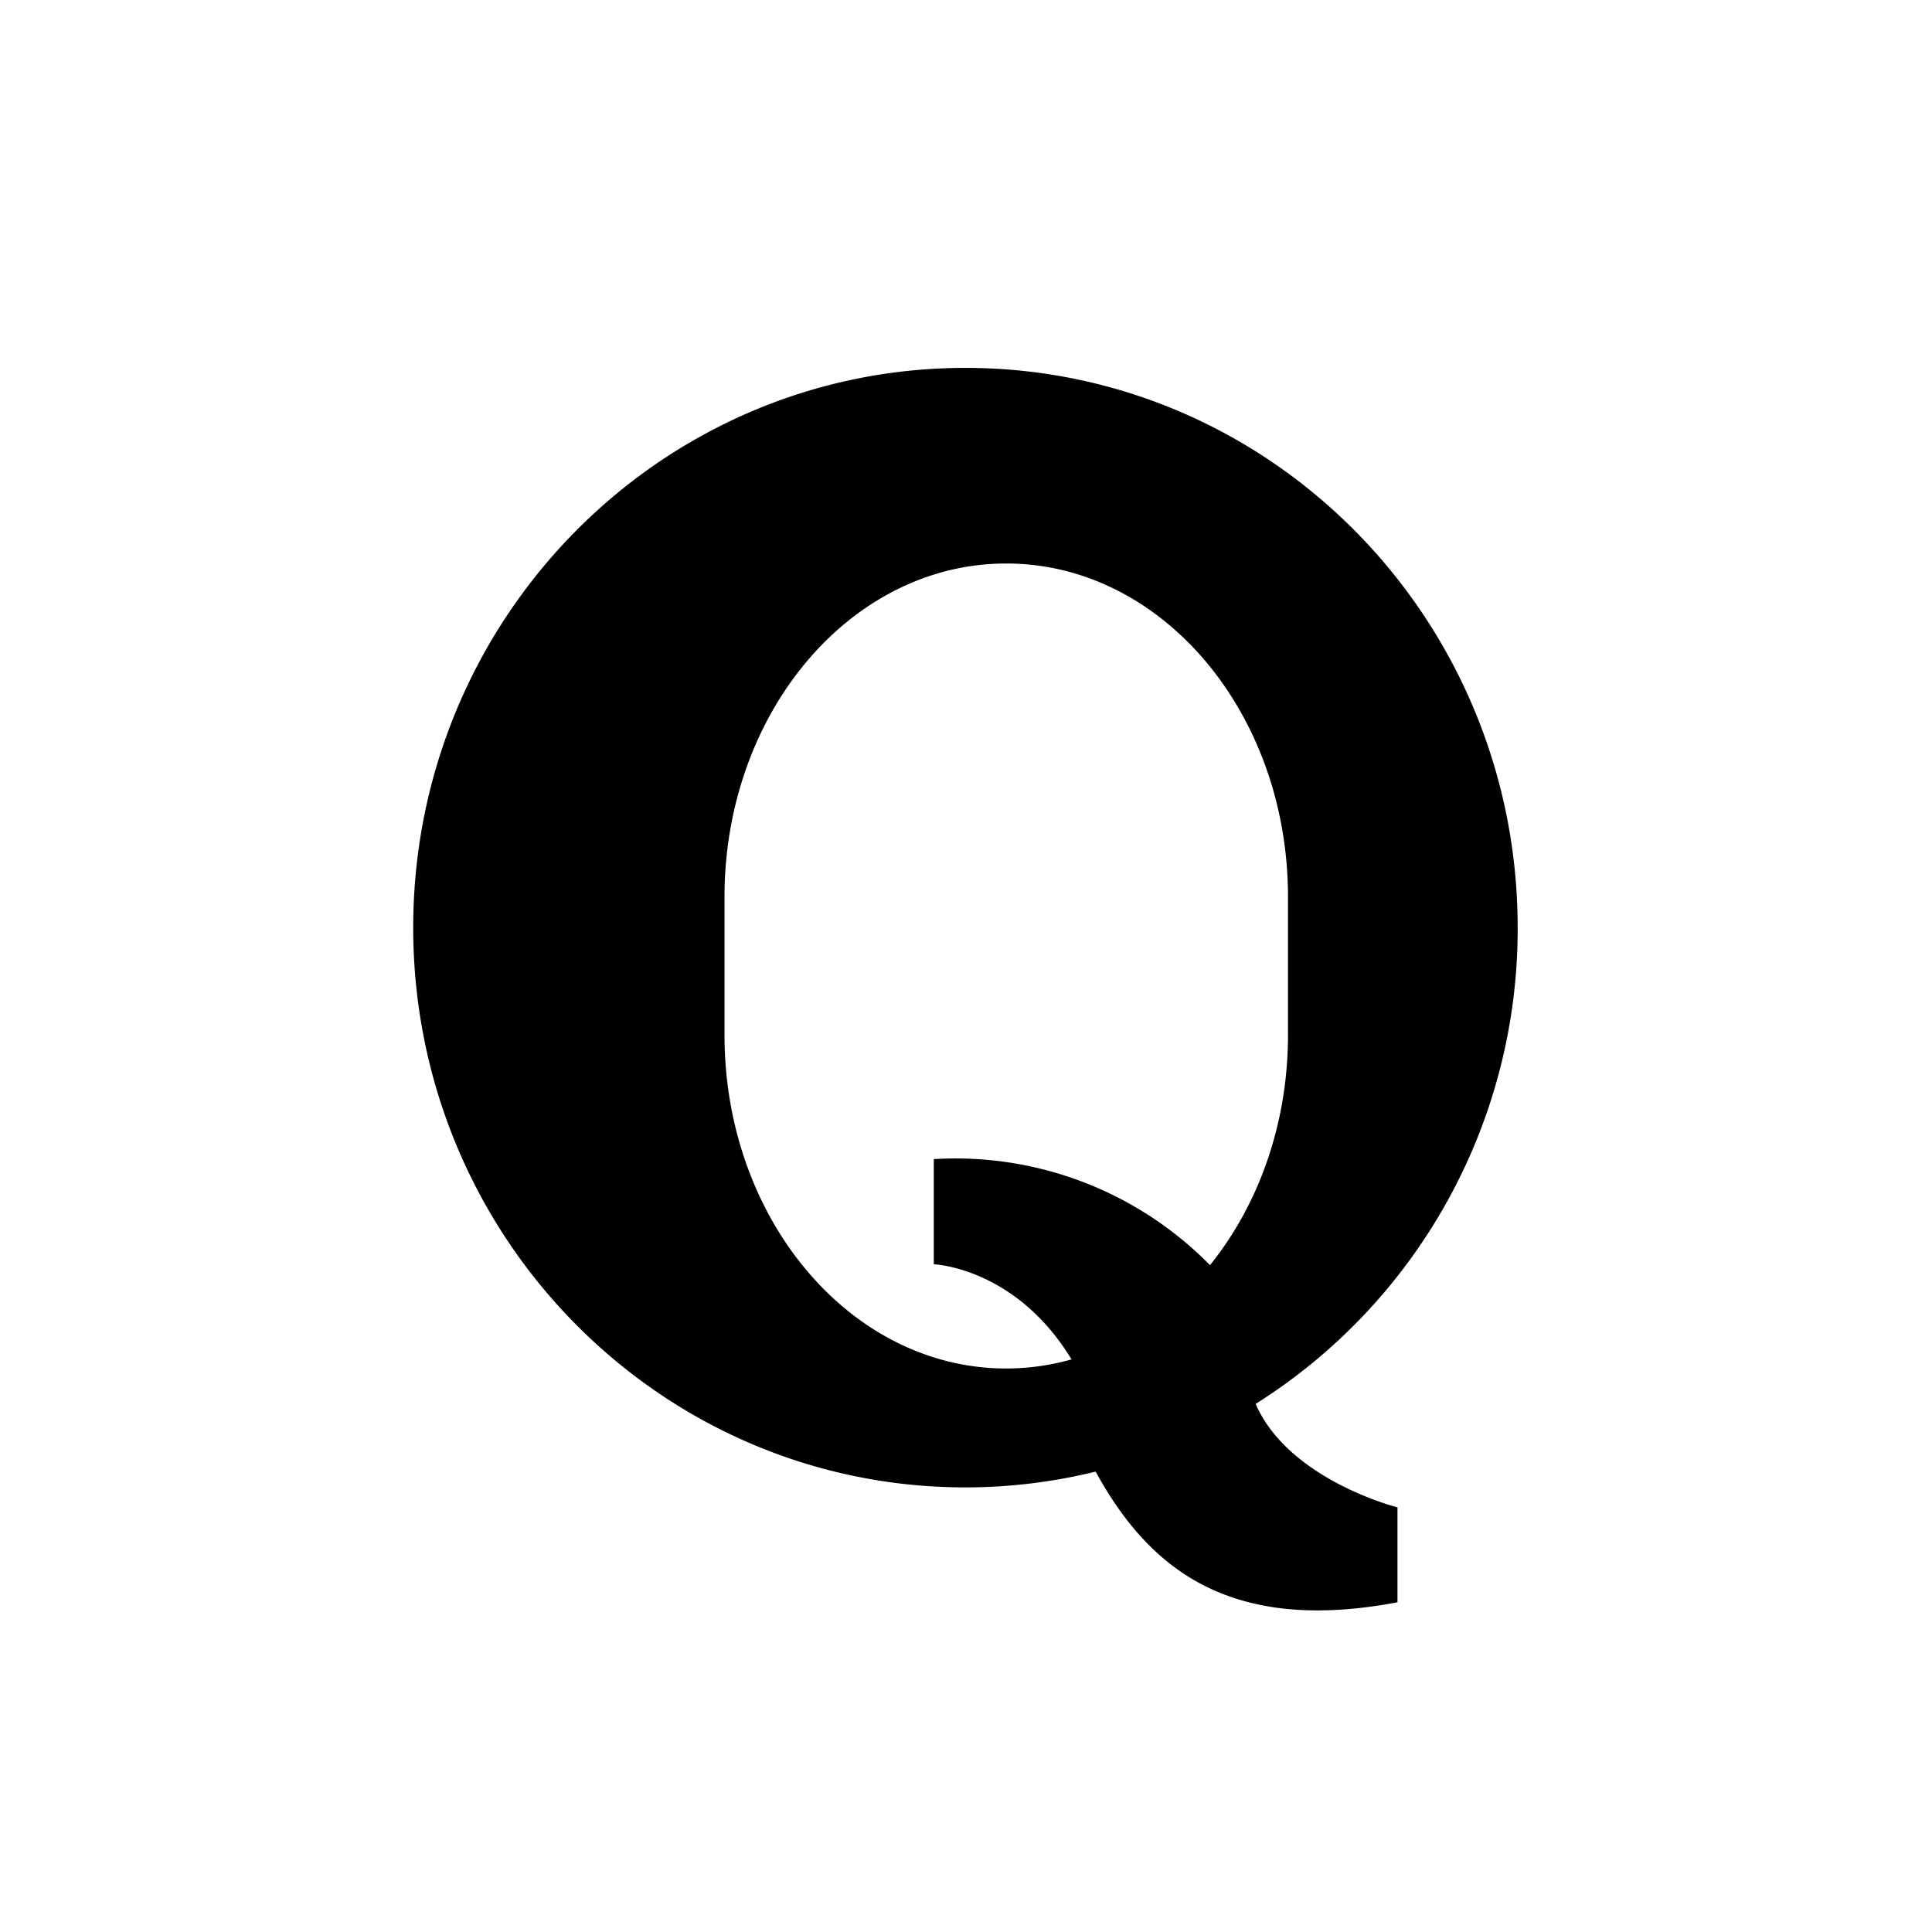 <svg xmlns="http://www.w3.org/2000/svg" fill="currentColor" viewBox="0 0 24 24">
  <path fill-rule="evenodd" d="M12.5 7C10.566 7 9 8.855 9 11.144v1.712C9 15.145 10.566 17 12.5 17c.28 0 .55-.04.811-.113-.695-1.144-1.711-1.182-1.711-1.182v-1.306a4.431 4.431 0 0 1 3.431 1.317c.6-.744.969-1.75.969-2.86v-1.712C16 8.855 14.433 7 12.5 7m4.86 11.725v1.179c-2.106.4-3.099-.438-3.75-1.623a6.785 6.785 0 0 1-1.617.196c-3.789 0-6.86-3.112-6.86-6.953 0-3.84 3.071-6.954 6.86-6.954s6.86 3.113 6.86 6.954a6.97 6.97 0 0 1-3.255 5.916c.411.945 1.762 1.285 1.762 1.285"/>
</svg>